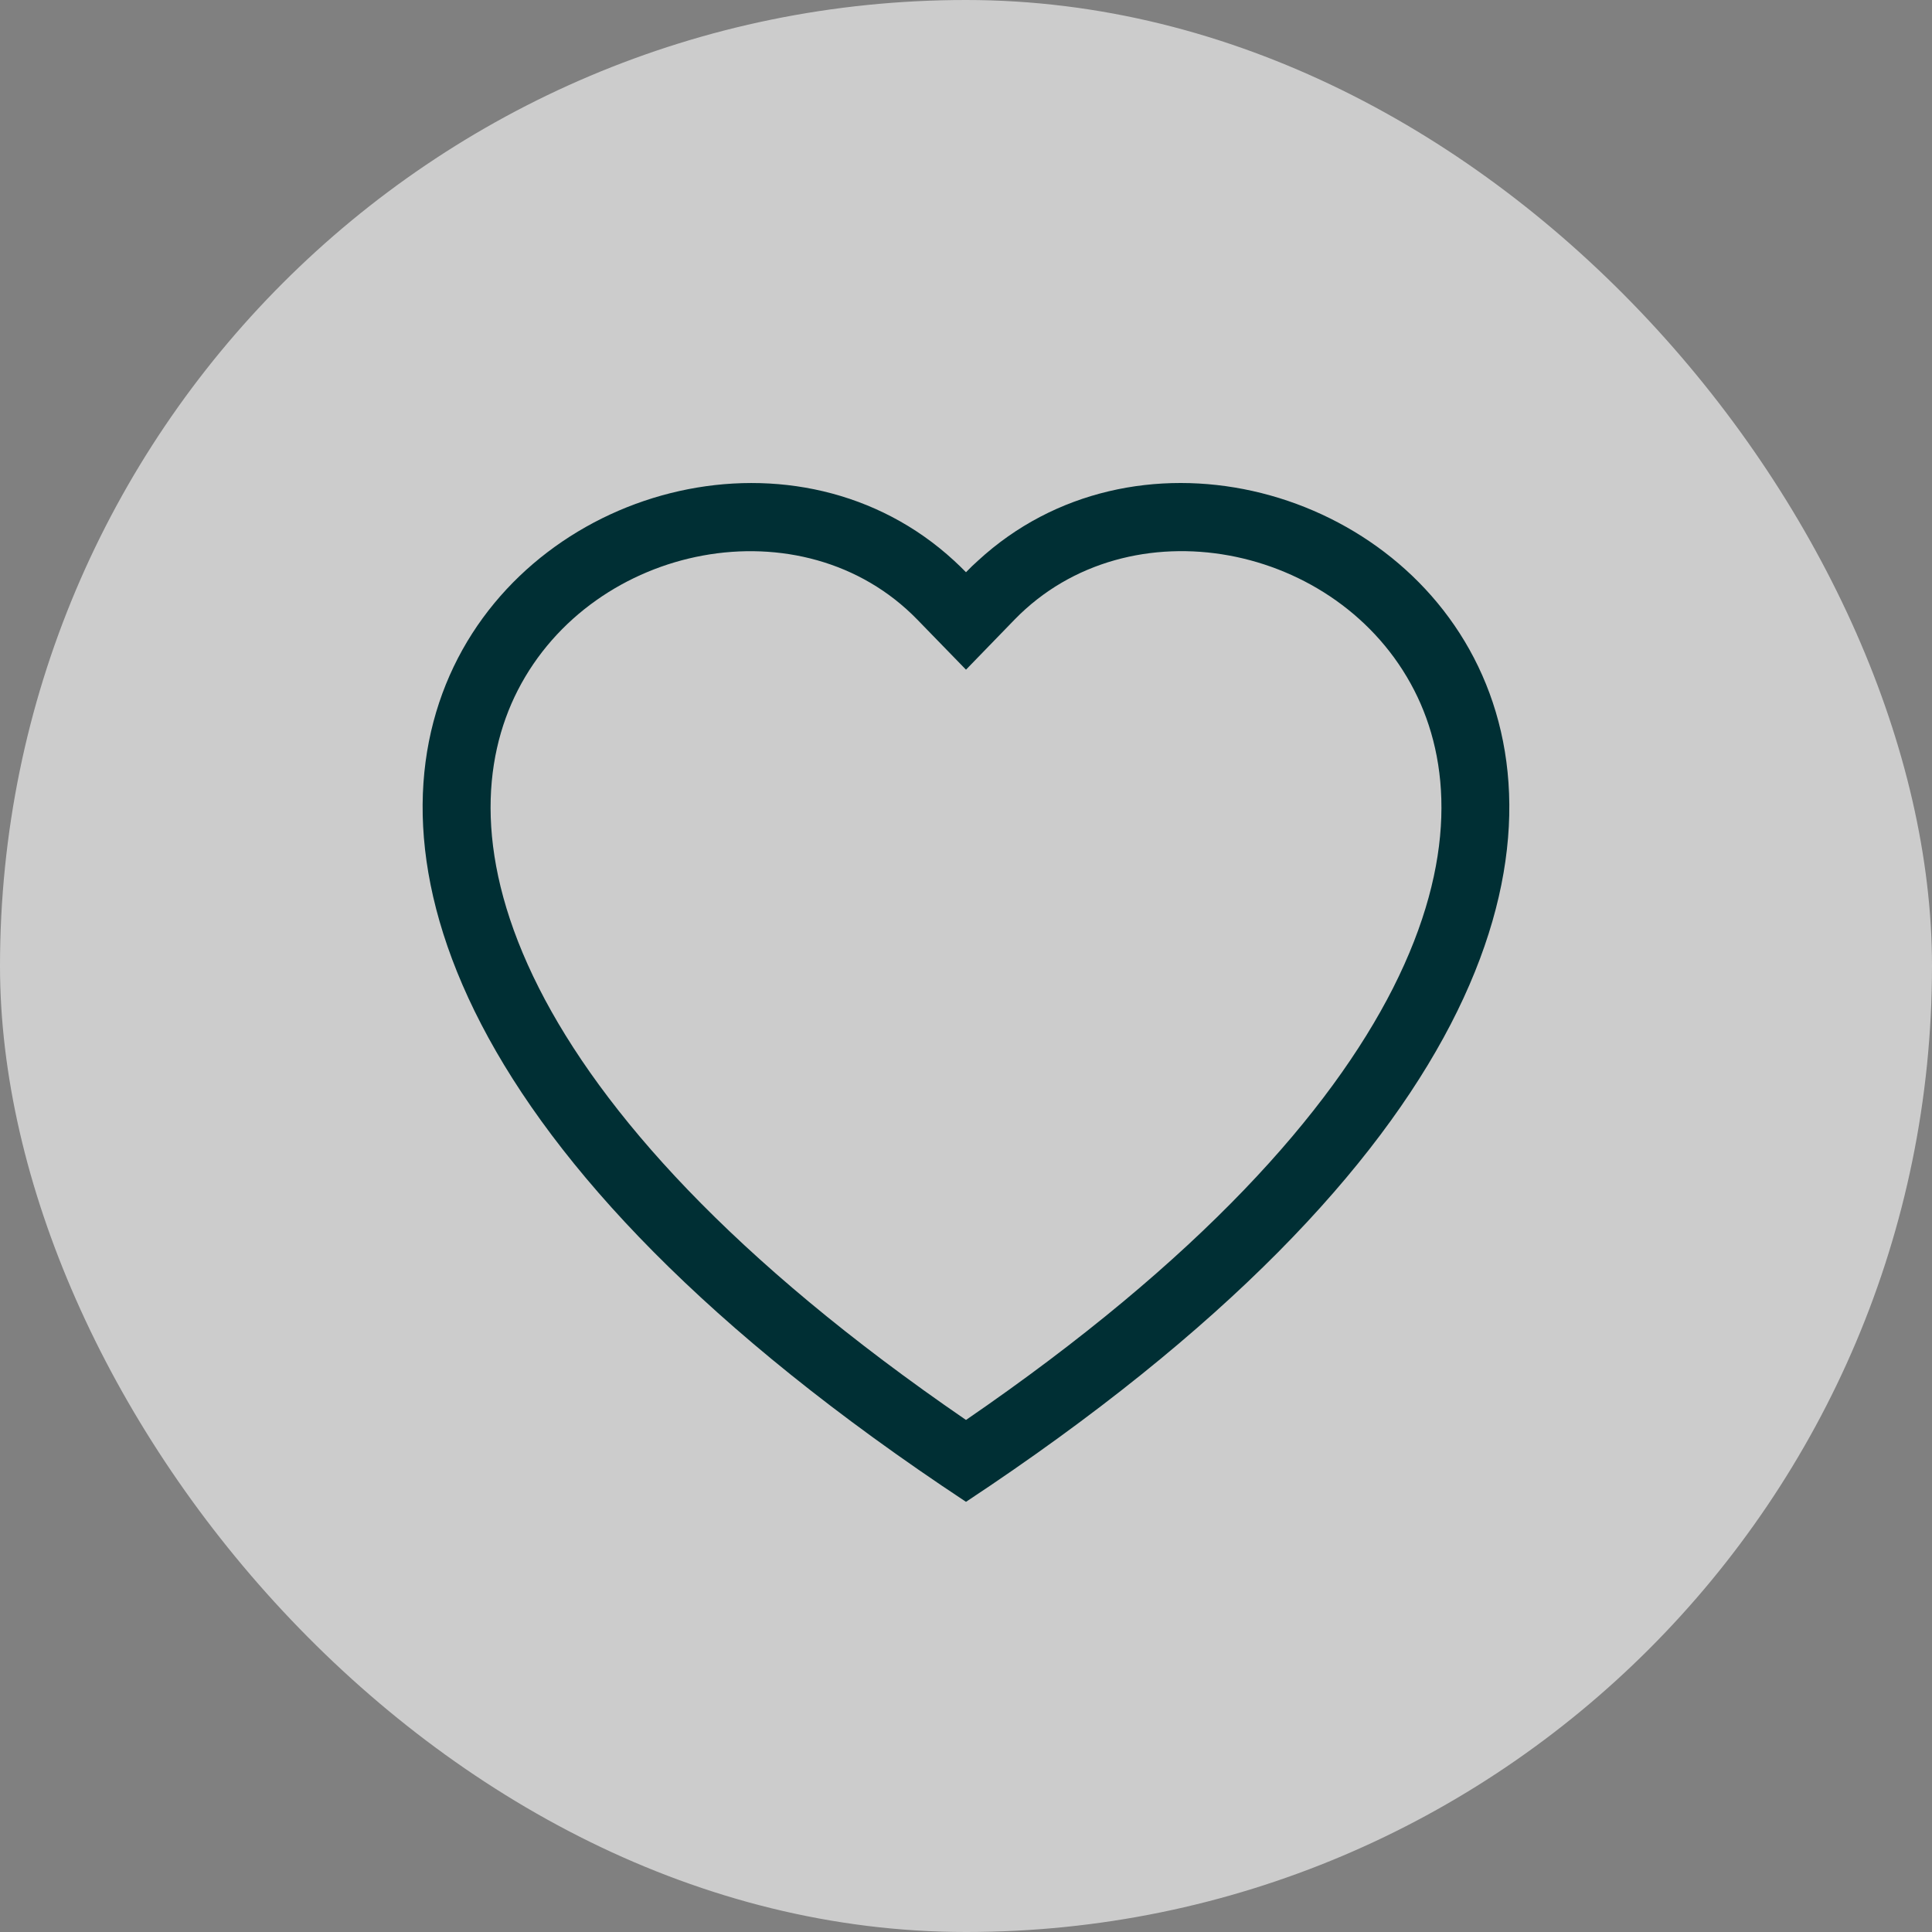 <svg width="32" height="32" viewBox="0 0 32 32" fill="none" xmlns="http://www.w3.org/2000/svg">
<rect x="0" y="0" width="32" height="32" fill="#808080" stroke="none"/>
<rect width="32" height="32" rx="16" fill="white" fill-opacity="0.6"/>
<g clip-path="url(#clip0)">
<path d="M16 11.092L15.193 10.262C13.3 8.316 9.828 8.988 8.575 11.435C7.987 12.586 7.854 14.247 8.928 16.368C9.963 18.41 12.116 20.855 16 23.519C19.883 20.855 22.035 18.41 23.072 16.368C24.146 14.246 24.014 12.586 23.425 11.435C22.172 8.988 18.7 8.315 16.806 10.261L16 11.092ZM16 24.875C-1.25 13.477 10.689 4.58 15.802 9.286C15.869 9.348 15.936 9.412 16 9.478C16.063 9.412 16.129 9.348 16.198 9.287C21.31 4.578 33.249 13.475 16 24.875Z" fill="#002F34"/>
</g>
<defs>
<clipPath id="clip0">
<rect width="18" height="18" fill="white" transform="translate(7 8)"/>
</clipPath>
</defs>
</svg>
